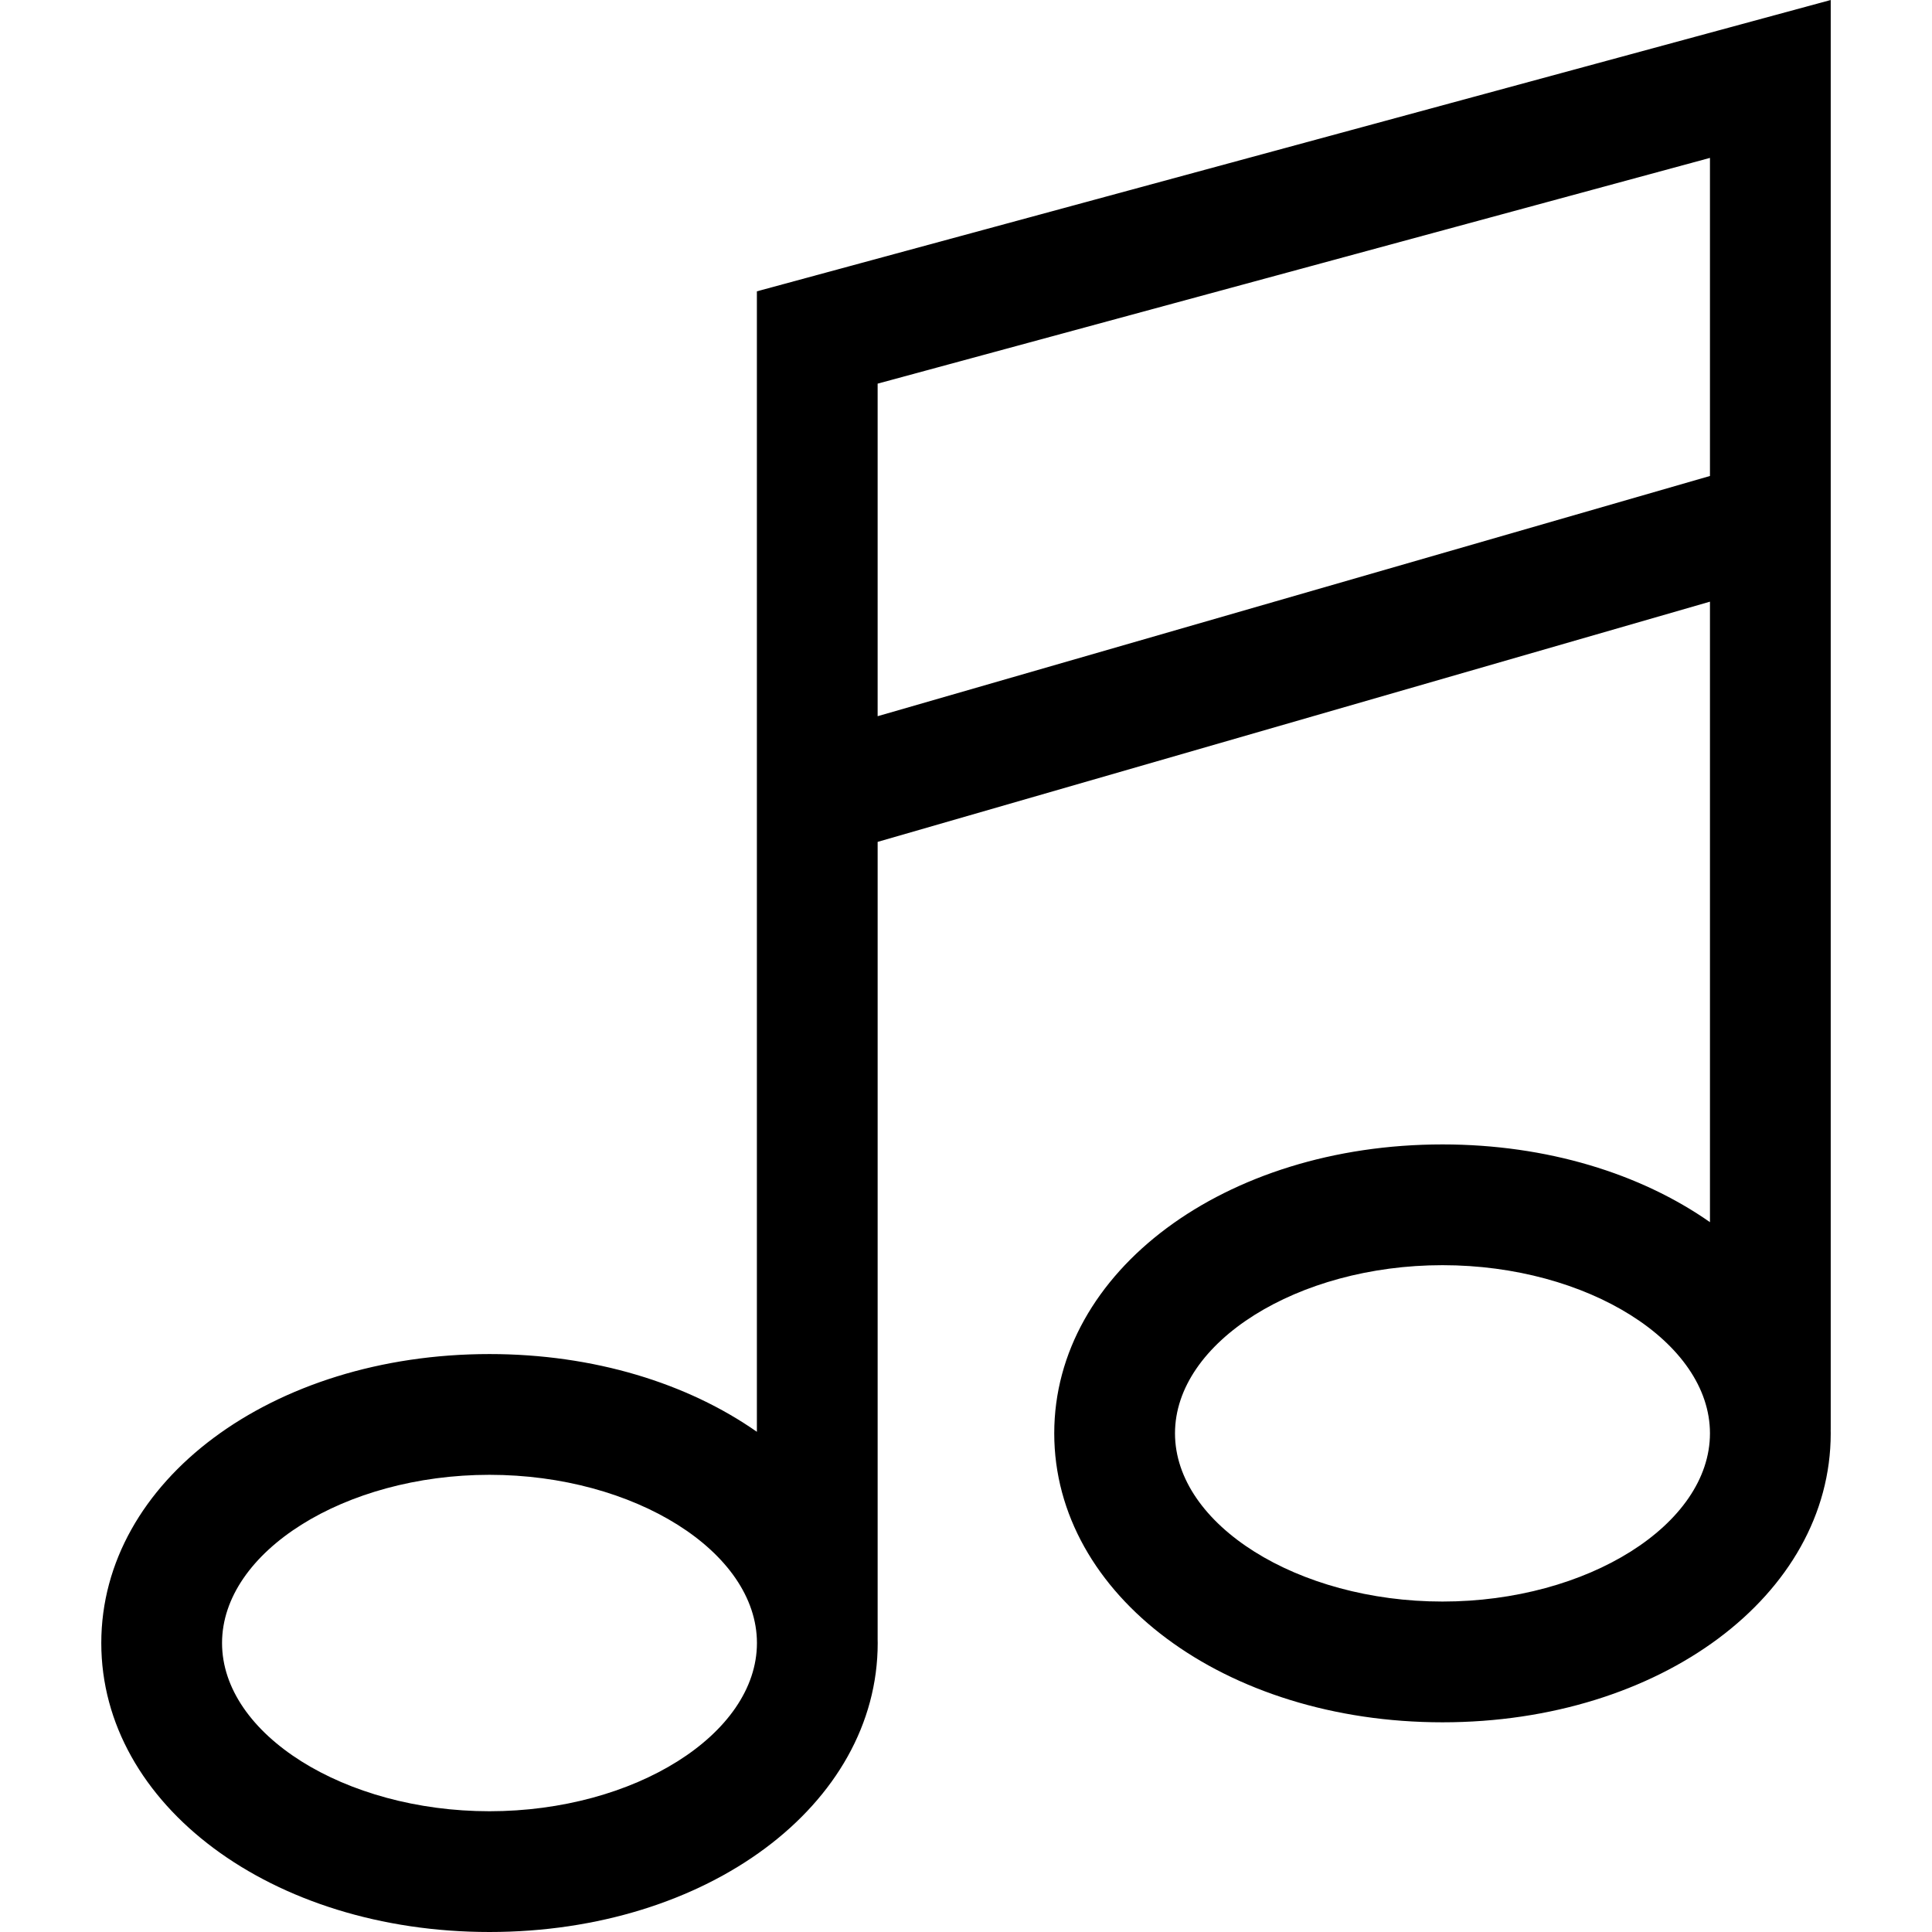 <?xml version="1.0" encoding="iso-8859-1"?>
<!-- Generator: Adobe Illustrator 19.0.0, SVG Export Plug-In . SVG Version: 6.00 Build 0)  -->
<svg version="1.1" id="Capa_1" xmlns="http://www.w3.org/2000/svg" xmlns:xlink="http://www.w3.org/1999/xlink" x="0px" y="0px"
	 viewBox="0 0 490 490" style="enable-background:new 0 0 490 490;" xml:space="preserve">
<g>
	<path d="M191.962,363.139c-17.536-12.282-41.299-19.719-67.823-19.719c-55.205,0-98.45,32.204-98.45,73.29S68.949,490,124.139,490
		c55.205,0,98.466-32.204,98.466-73.29c0-0.389-0.011-0.776-0.019-1.164h0.004V213.522l211.096-60.925v157.373
		c-17.535-12.282-41.302-19.718-67.839-19.718c-55.22,0-98.466,32.189-98.466,73.275s43.261,73.29,98.466,73.29
		s98.466-32.204,98.466-73.29c0-0.287-0.01-0.572-0.014-0.857h0.014V0l-272.35,73.887V363.139z M124.139,459.373
		c-36.768,0-67.823-19.54-67.823-42.663c0-23.123,31.071-42.663,67.823-42.663c36.768,0,67.839,19.54,67.839,42.663
		C191.977,439.833,160.906,459.373,124.139,459.373z M365.846,406.189c-36.783,0-67.839-19.54-67.839-42.663
		c0-23.123,31.071-42.648,67.839-42.648c36.768,0,67.839,19.525,67.839,42.648C433.685,386.65,402.629,406.189,365.846,406.189z
		 M433.685,40.045v80.675l-211.096,60.925V97.302L433.685,40.045z"/>
</g>
<g>
</g>
<g>
</g>
<g>
</g>
<g>
</g>
<g>
</g>
<g>
</g>
<g>
</g>
<g>
</g>
<g>
</g>
<g>
</g>
<g>
</g>
<g>
</g>
<g>
</g>
<g>
</g>
<g>
</g>
</svg>
